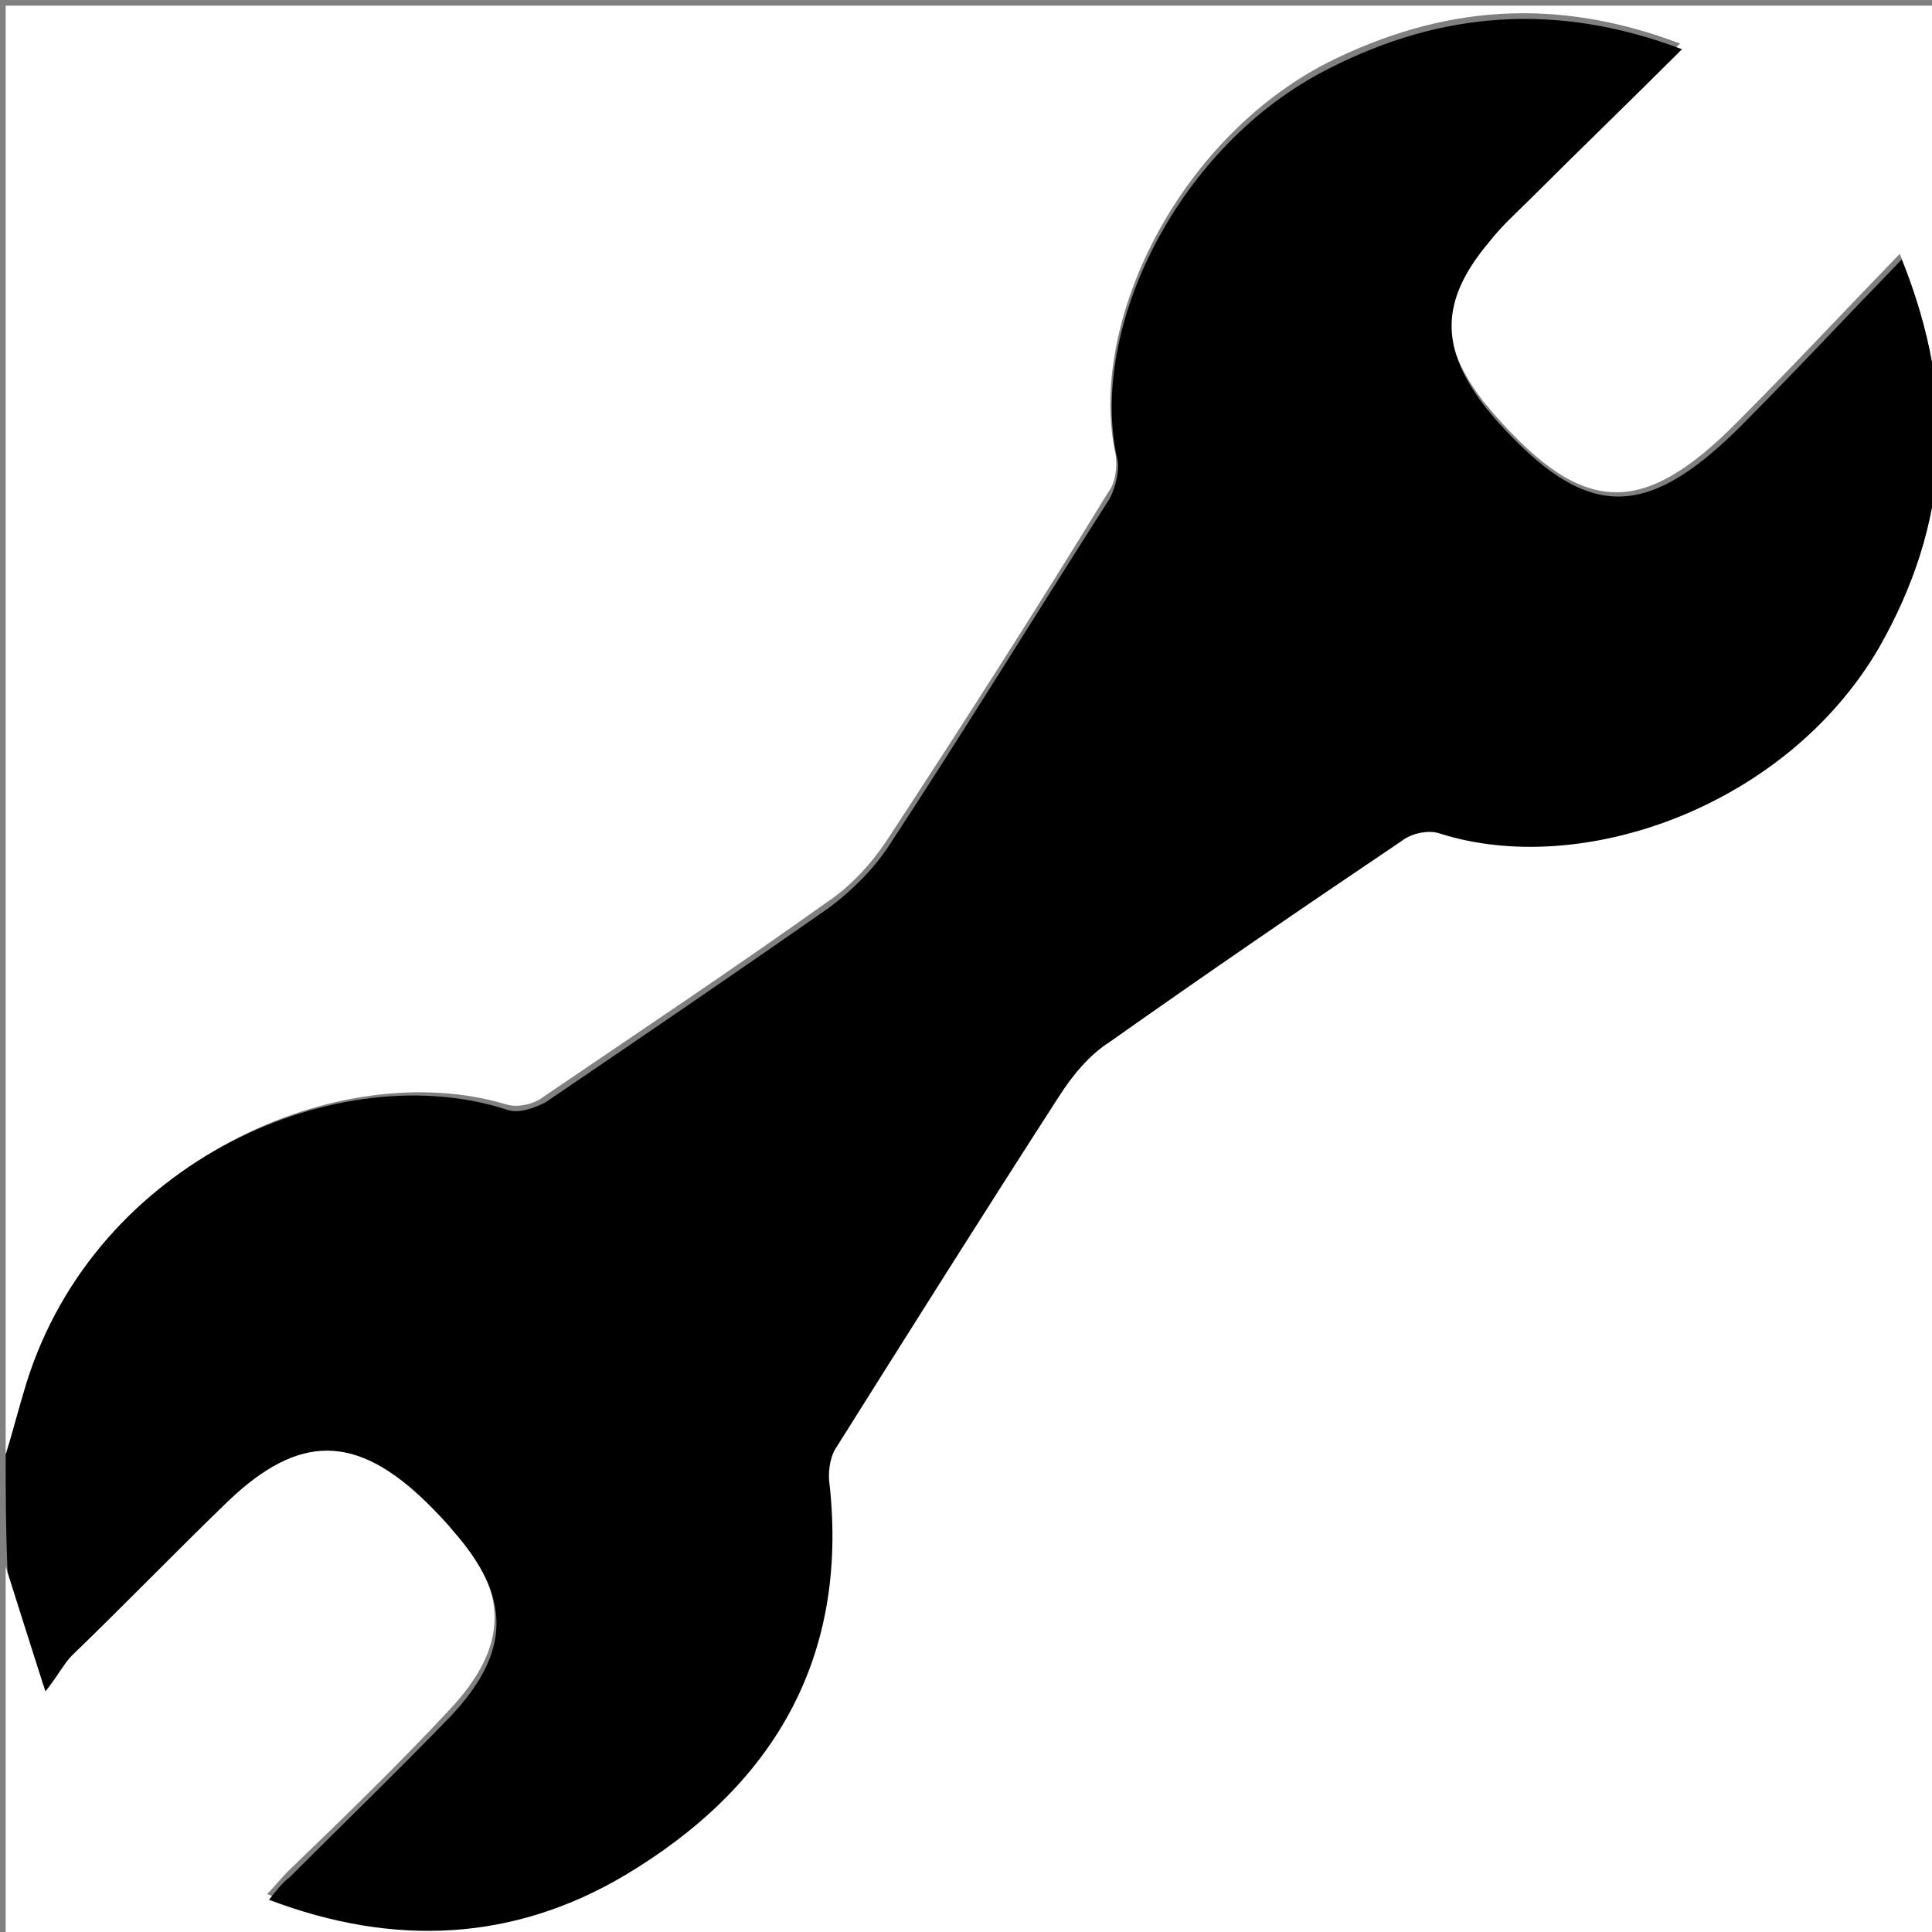 <?xml version="1.0" encoding="utf-8"?>
<!-- Generator: Adobe Illustrator 18.0.0, SVG Export Plug-In . SVG Version: 6.00 Build 0)  -->
<!DOCTYPE svg PUBLIC "-//W3C//DTD SVG 1.1//EN" "http://www.w3.org/Graphics/SVG/1.1/DTD/svg11.dtd">
<svg version="1.1" id="레이어_1" xmlns="http://www.w3.org/2000/svg" xmlns:xlink="http://www.w3.org/1999/xlink" x="0px"
	 y="0px" viewBox="0 0 102 102" enable-background="new 0 0 102 102" xml:space="preserve">
<rect x="0" y="0" width="102" height="102" fill="#808080" stroke="none"/>
<g>
	<g>
		<path fill="#FFFFFF" d="M0.3,76.8c0-25.5,0-51,0-76.5c34.1,0,68.2,0,102.4,0c0,34.1,0,68.2,0,102.4c-34.1,0-68.2,0-102.4,0
			c0-6.7,0-13.4,0-20c0.6,1.9,1.2,3.8,2,6.3c0.7-0.9,1-1.5,1.4-1.9c2.7-2.8,5.5-5.5,8.3-8.2c3.7-3.6,6.7-3.5,10.4,0.1
			c0.5,0.5,0.9,1,1.4,1.5c3.1,3.5,3.1,6.4-0.1,9.8c-2.7,2.9-5.6,5.7-8.5,8.5c-0.4,0.4-0.7,0.8-1.1,1.2c6.6,2.5,12.9,2.1,18.8-1.3
			c7.7-4.6,11.8-11.3,10.8-20.6c-0.1-0.6,0-1.4,0.3-1.9c3.9-6.2,7.8-12.4,11.8-18.6c0.7-1.1,1.7-2.1,2.7-2.9
			c5.1-3.6,10.3-7.1,15.4-10.6c0.5-0.4,1.4-0.6,2-0.4c7.5,2.4,18.3-1.4,23.2-9.8c3.8-6.4,4.2-13.1,1.2-20.5c-3,3.1-5.8,6.1-8.7,9
			c-4.9,4.9-8,4.8-12.6-0.4c-0.2-0.2-0.4-0.5-0.6-0.7c-2.5-3.2-2.5-5.7,0.1-8.8c0.7-0.8,1.5-1.6,2.3-2.4c2.6-2.6,5.1-5.1,7.9-7.8
			c-6.6-2.5-12.6-2-18.6,1c-8,4.1-12.7,13.9-11.2,20.7c0.1,0.6,0,1.5-0.4,2c-3.8,6.2-7.7,12.3-11.7,18.4c-0.8,1.2-1.9,2.4-3.1,3.2
			c-4.9,3.5-10,6.9-15,10.3c-0.5,0.4-1.4,0.6-2,0.4C18,55.7,5.1,61.2,1.5,73.1C1.1,74.3,0.7,75.6,0.3,76.8z"/>
		<path d="M0.3,76.8c0.4-1.3,0.7-2.5,1.1-3.8C5.1,61.2,18,55.7,26.8,58.6c0.6,0.2,1.4-0.1,2-0.4c5-3.4,10-6.8,15-10.3
			c1.2-0.9,2.3-2,3.1-3.2c4-6.1,7.8-12.3,11.7-18.4c0.3-0.6,0.5-1.4,0.4-2c-1.6-6.9,3.2-16.7,11.2-20.7c5.9-3,12-3.5,18.6-1
			c-2.7,2.7-5.3,5.2-7.9,7.8c-0.8,0.8-1.6,1.5-2.3,2.4c-2.6,3.1-2.6,5.6-0.1,8.8c0.2,0.2,0.4,0.5,0.6,0.7c4.6,5.1,7.7,5.2,12.6,0.4
			c2.9-2.9,5.6-5.8,8.7-9c3,7.4,2.5,14-1.2,20.5c-4.9,8.4-15.7,12.2-23.2,9.8c-0.6-0.2-1.5,0-2,0.4c-5.2,3.5-10.3,7-15.4,10.6
			c-1.1,0.7-2,1.8-2.7,2.9c-4,6.2-7.9,12.4-11.8,18.6c-0.3,0.5-0.4,1.3-0.3,1.9c1,9.3-3.1,16-10.8,20.6c-5.9,3.5-12.2,3.8-18.8,1.3
			c0.4-0.5,0.7-0.9,1.1-1.2c2.8-2.8,5.7-5.6,8.5-8.5c3.2-3.4,3.2-6.3,0.1-9.8c-0.4-0.5-0.9-1-1.4-1.5c-3.7-3.6-6.7-3.6-10.4-0.1
			c-2.8,2.7-5.5,5.5-8.3,8.2c-0.4,0.4-0.7,1-1.4,1.9c-0.8-2.5-1.4-4.4-2-6.3C0.3,80.7,0.3,78.8,0.3,76.8z"/>
	</g>
</g>
</svg>
